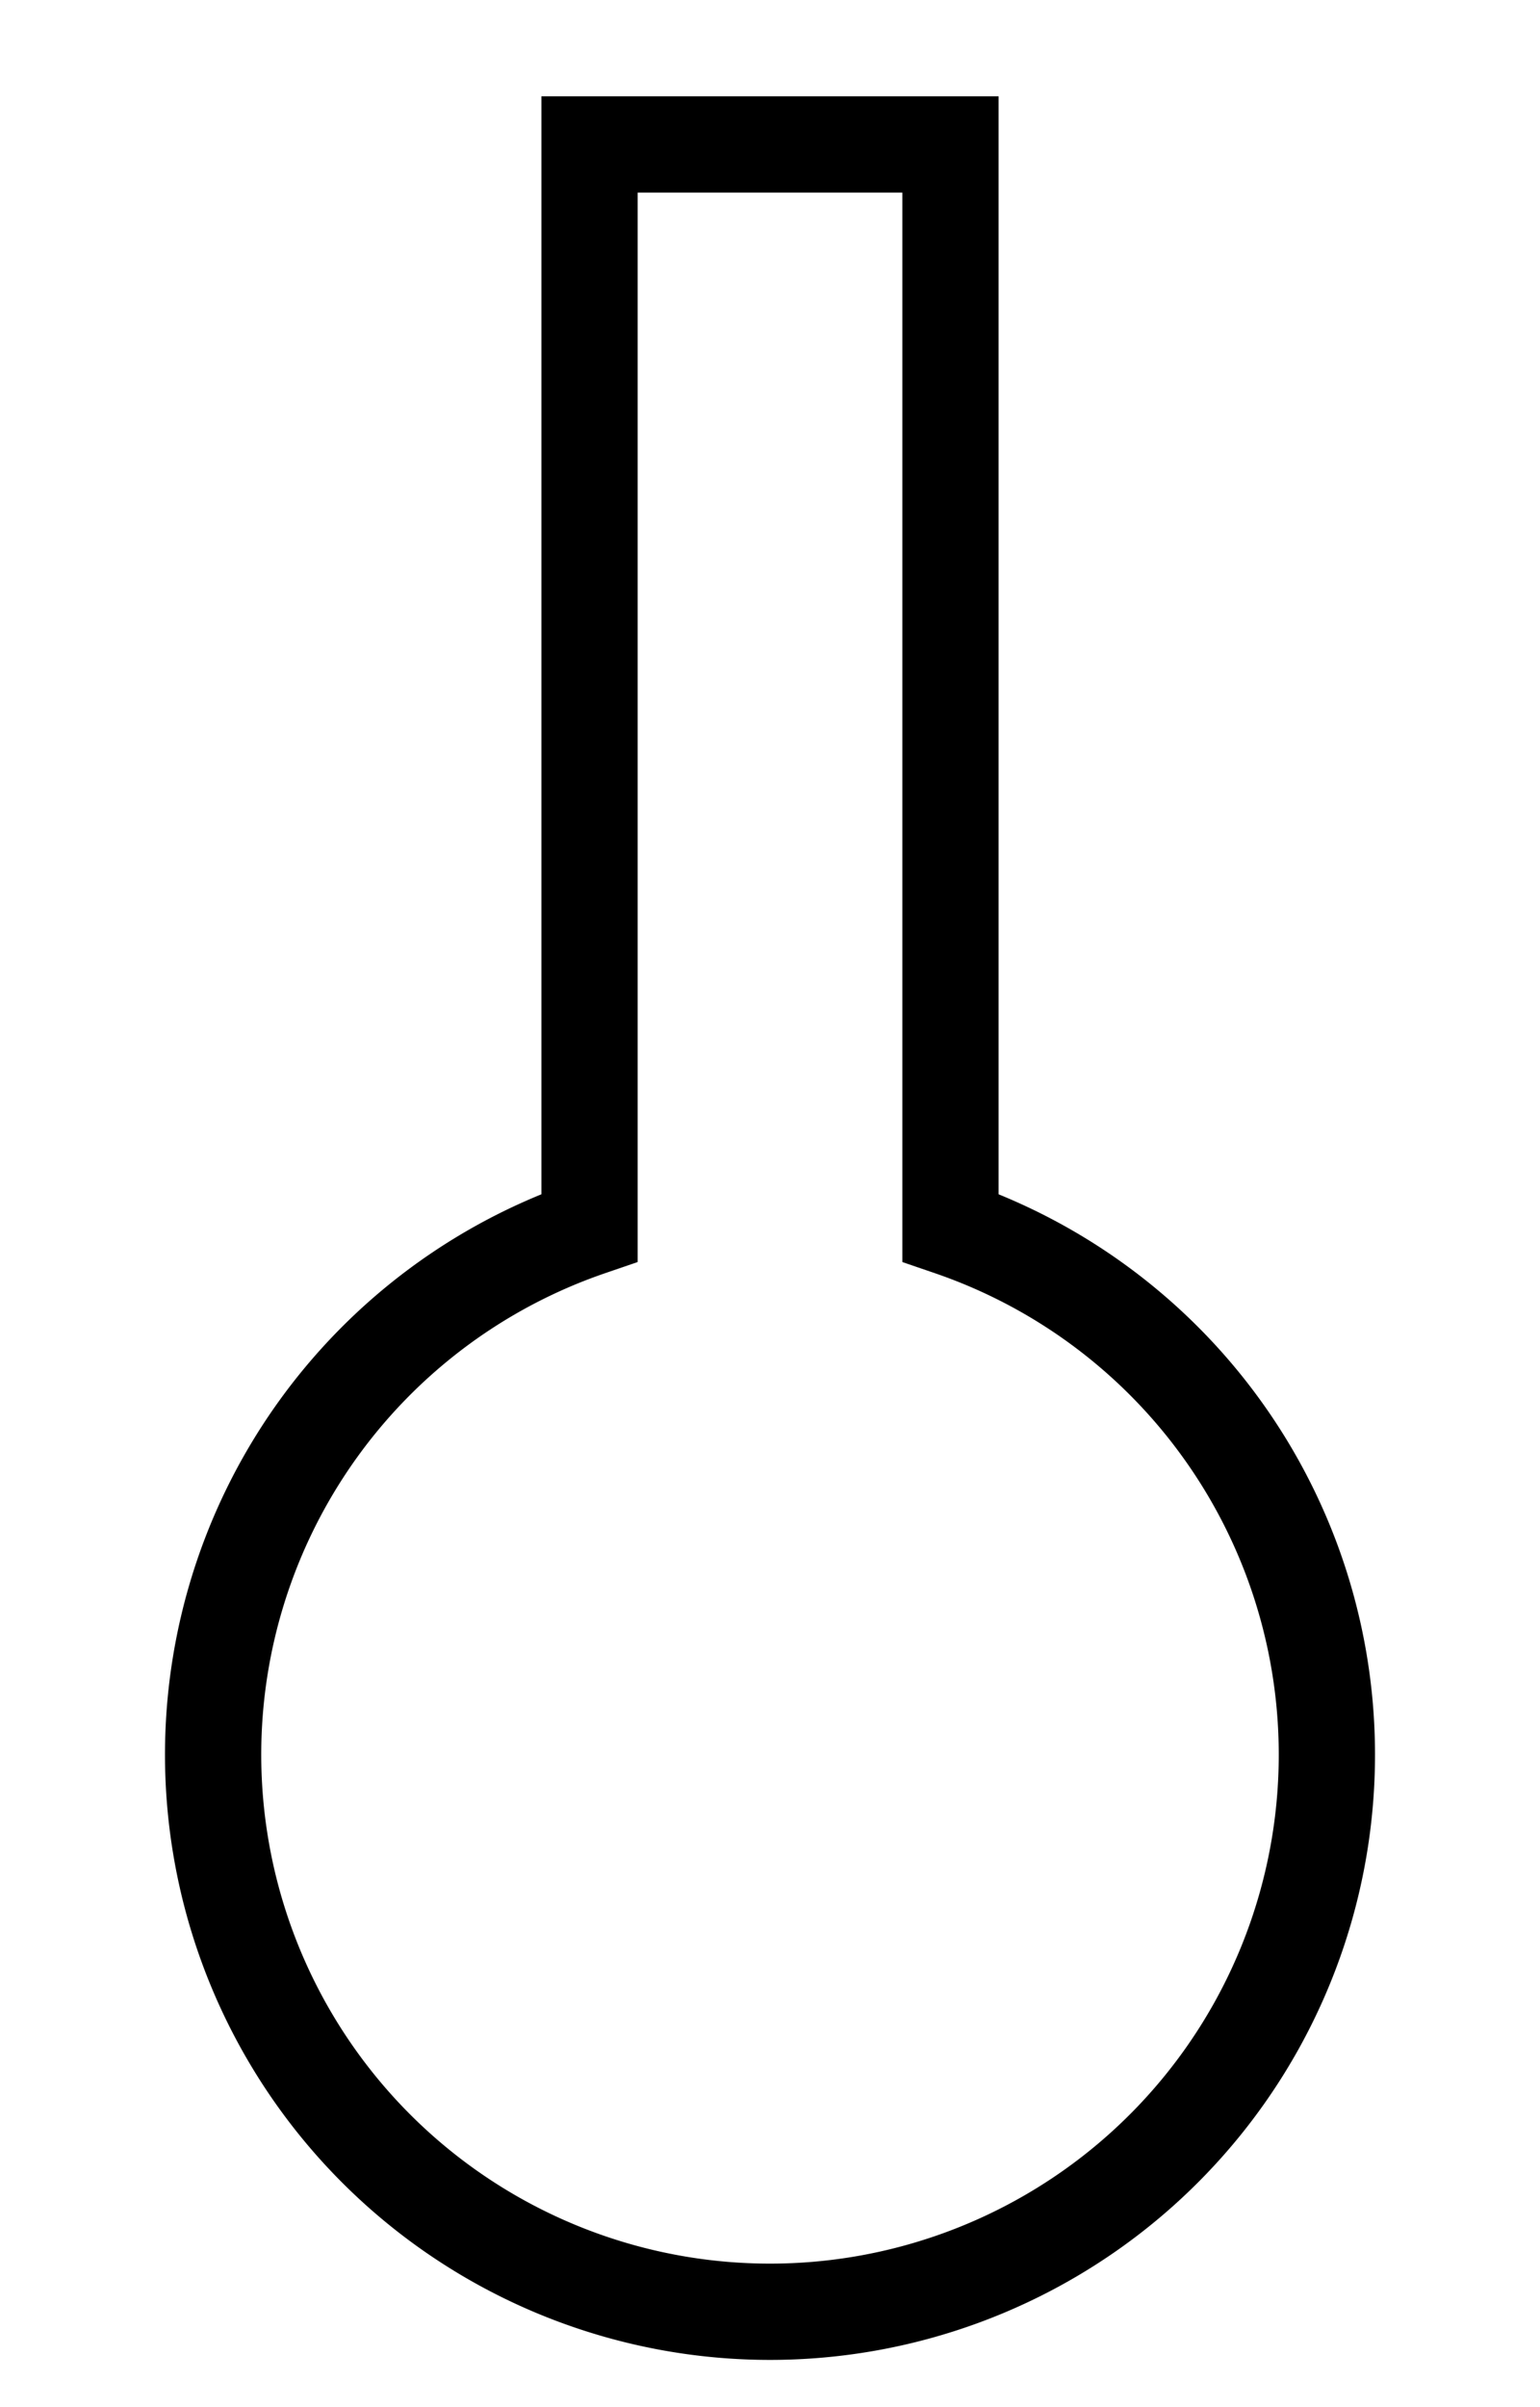 <svg viewBox="0 0 80 125" xmlns="http://www.w3.org/2000/svg">
        <g transform="translate(40, 45) rotate(0)">
          <path d="M -9.375,-37.5 L -9.375 18.75 A 28.929 28.929 0 1 0 9.375 18.75 L 9.375 -37.5 
               Z" fill="none" stroke="black" stroke-width="5" opacity="1"/>
        </g></svg>